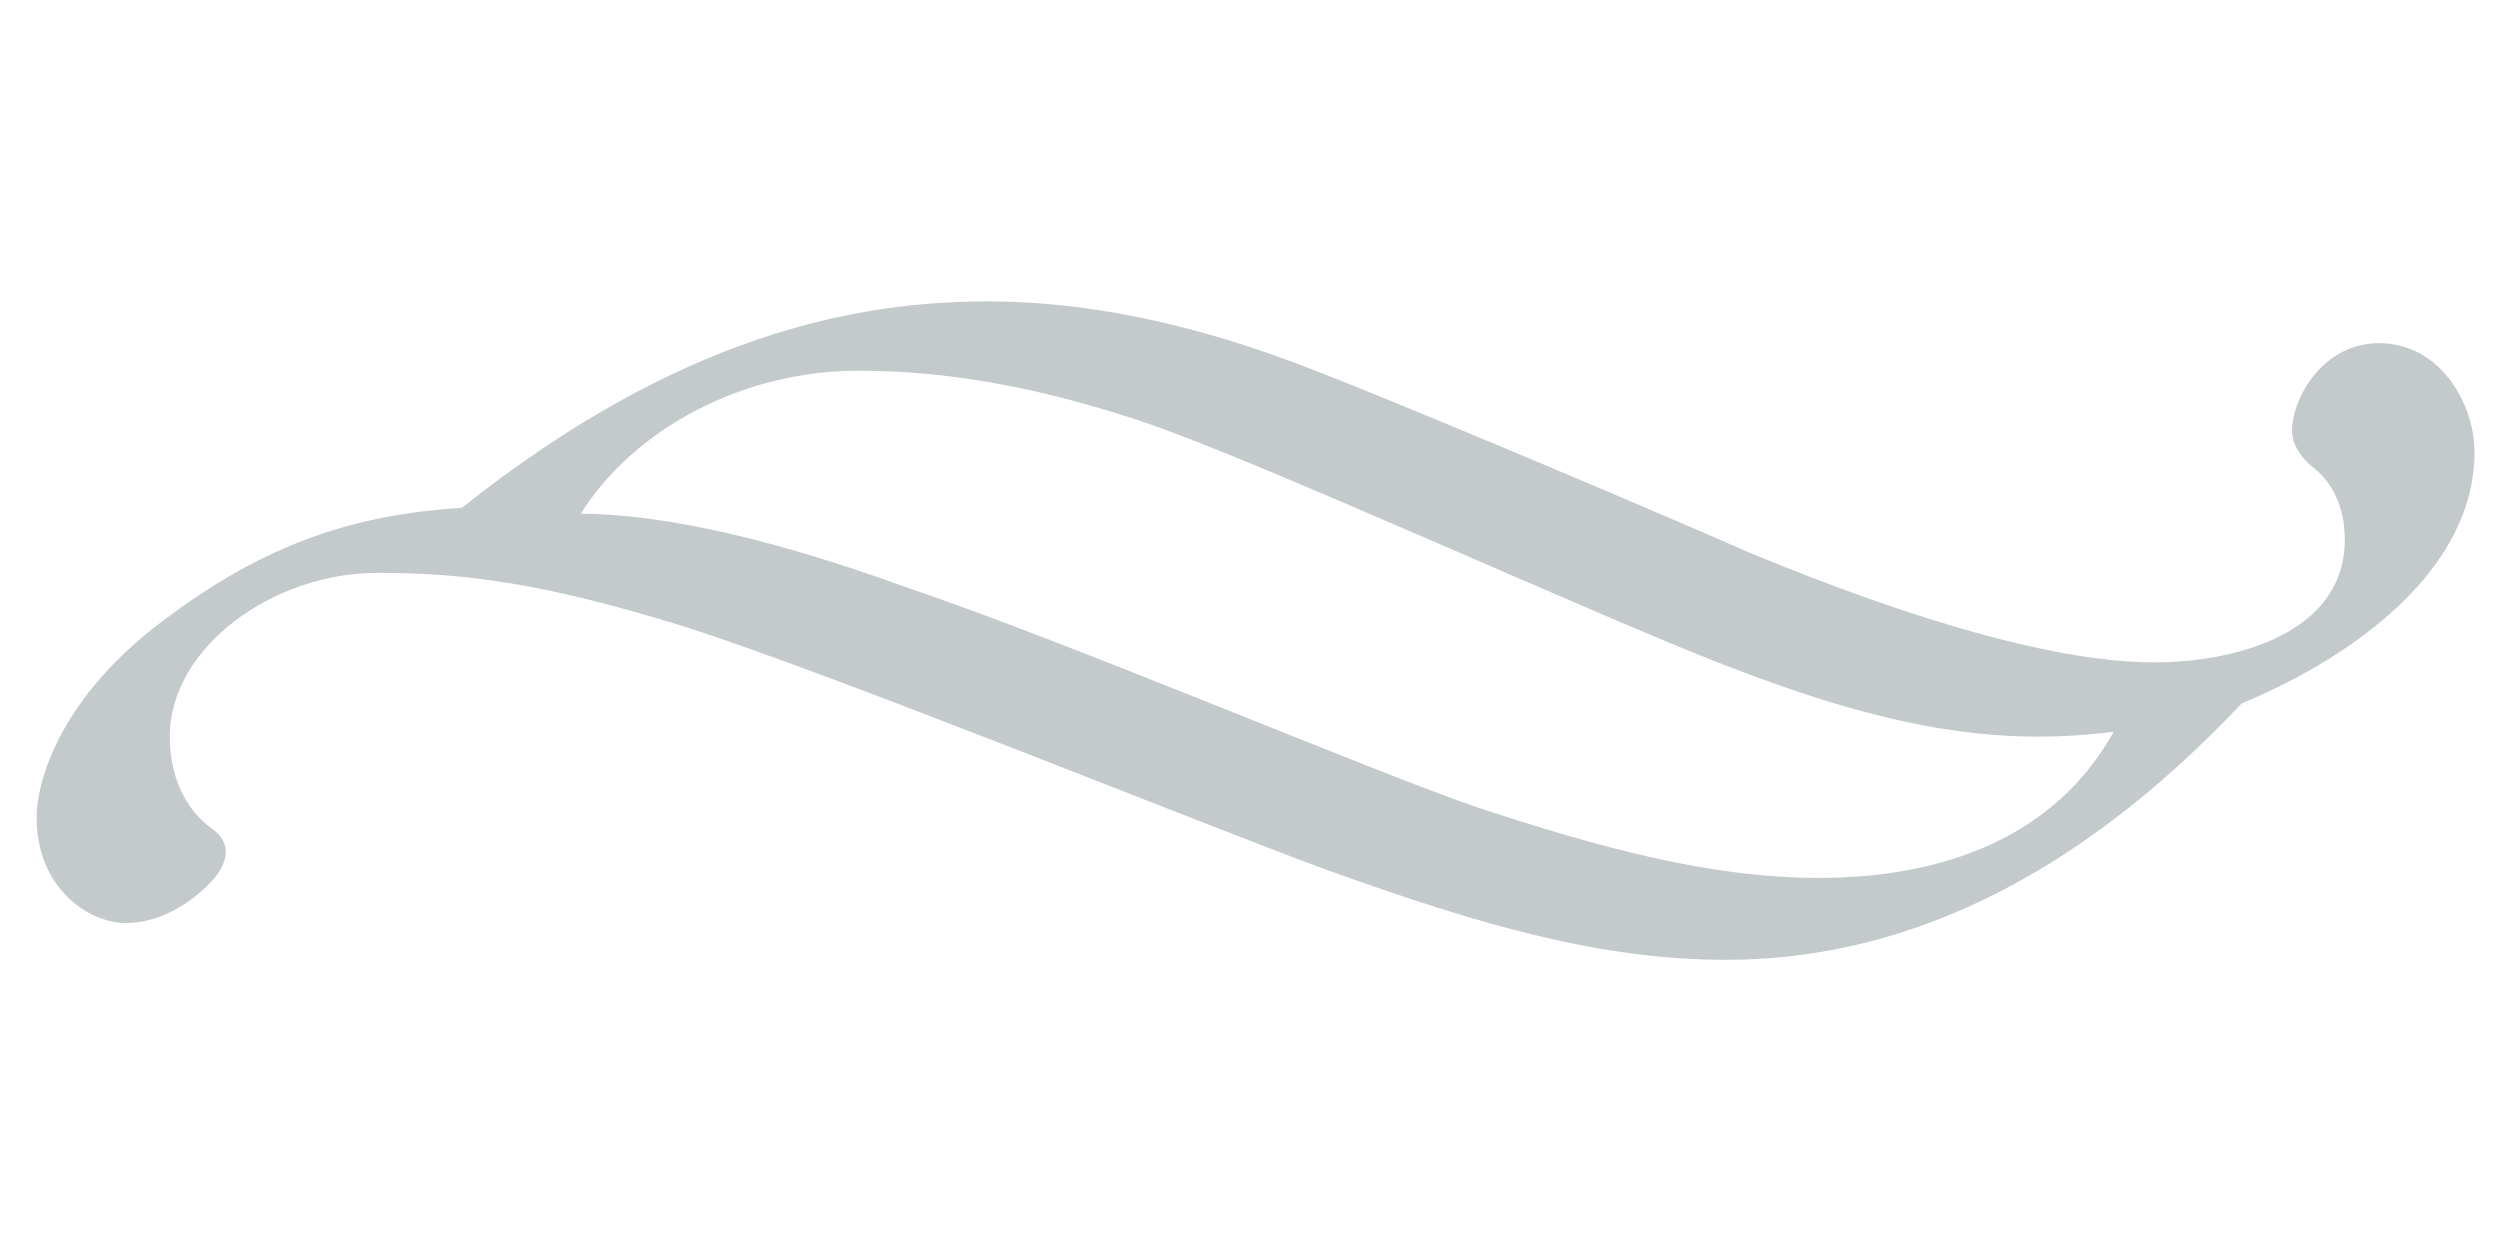 <?xml version="1.0" encoding="utf-8"?>
<!-- Generator: Adobe Illustrator 17.0.0, SVG Export Plug-In . SVG Version: 6.00 Build 0)  -->
<!DOCTYPE svg PUBLIC "-//W3C//DTD SVG 1.1//EN" "http://www.w3.org/Graphics/SVG/1.1/DTD/svg11.dtd">
<svg version="1.1" id="Layer_1" xmlns="http://www.w3.org/2000/svg" xmlns:xlink="http://www.w3.org/1999/xlink" x="0px" y="0px"
	 width="112px" height="56px" viewBox="0 0 112 56" enable-background="new 0 0 112 56" xml:space="preserve">
<path fill-rule="evenodd" clip-rule="evenodd" fill="#C4C9CB" d="M16.87,25.666c-4.576,0-9.264,3.294-9.264,7.338
	c0,1.535,0.525,3.182,1.988,4.194c0.712,0.561,0.712,1.383-0.114,2.283c-0.975,1.048-2.399,1.871-3.826,1.871
	c-1.726,0-4.013-1.608-4.013-4.716c0-1.722,1.125-5.428,5.626-8.798c4.725-3.593,8.776-4.791,13.428-5.089
	c9.826-7.826,17.776-9.247,23.553-9.247c6.302,0,11.926,2.021,14.777,3.144c2.552,0.973,12.453,5.092,19.467,8.16
	c7.35,3.032,13.688,4.868,18.039,4.868c3.49,0,8.516-1.237,8.516-5.504c0-1.572-0.639-2.659-1.502-3.294
	c-0.486-0.412-0.863-1.012-0.863-1.536c0-1.572,1.426-3.966,3.901-3.966c2.775,0,4.275,2.77,4.275,4.866
	c0,5.689-6.224,9.546-10.426,11.268C92.706,39.704,84.905,43,77.329,43c-5.551,0-10.876-1.499-17.927-4.044
	c-5.328-1.947-22.054-8.759-28.769-10.894c-6.188-1.909-9.714-2.397-13.69-2.397H16.87z M38.435,16.608
	c-5.138,0-10.013,2.583-12.414,6.402c2.926,0.037,7.352,0.674,14.665,3.33c7.313,2.472,20.817,8.236,25.541,9.846
	c5.252,1.722,10.278,3.144,15.265,3.144c5.588,0,10.577-1.834,13.202-6.55c-5.213,0.672-10.125-0.151-17.365-2.959
	c-5.551-2.133-20.853-9.133-26.03-10.892c-4.35-1.46-8.55-2.321-12.789-2.321H38.435z"/>
</svg>
